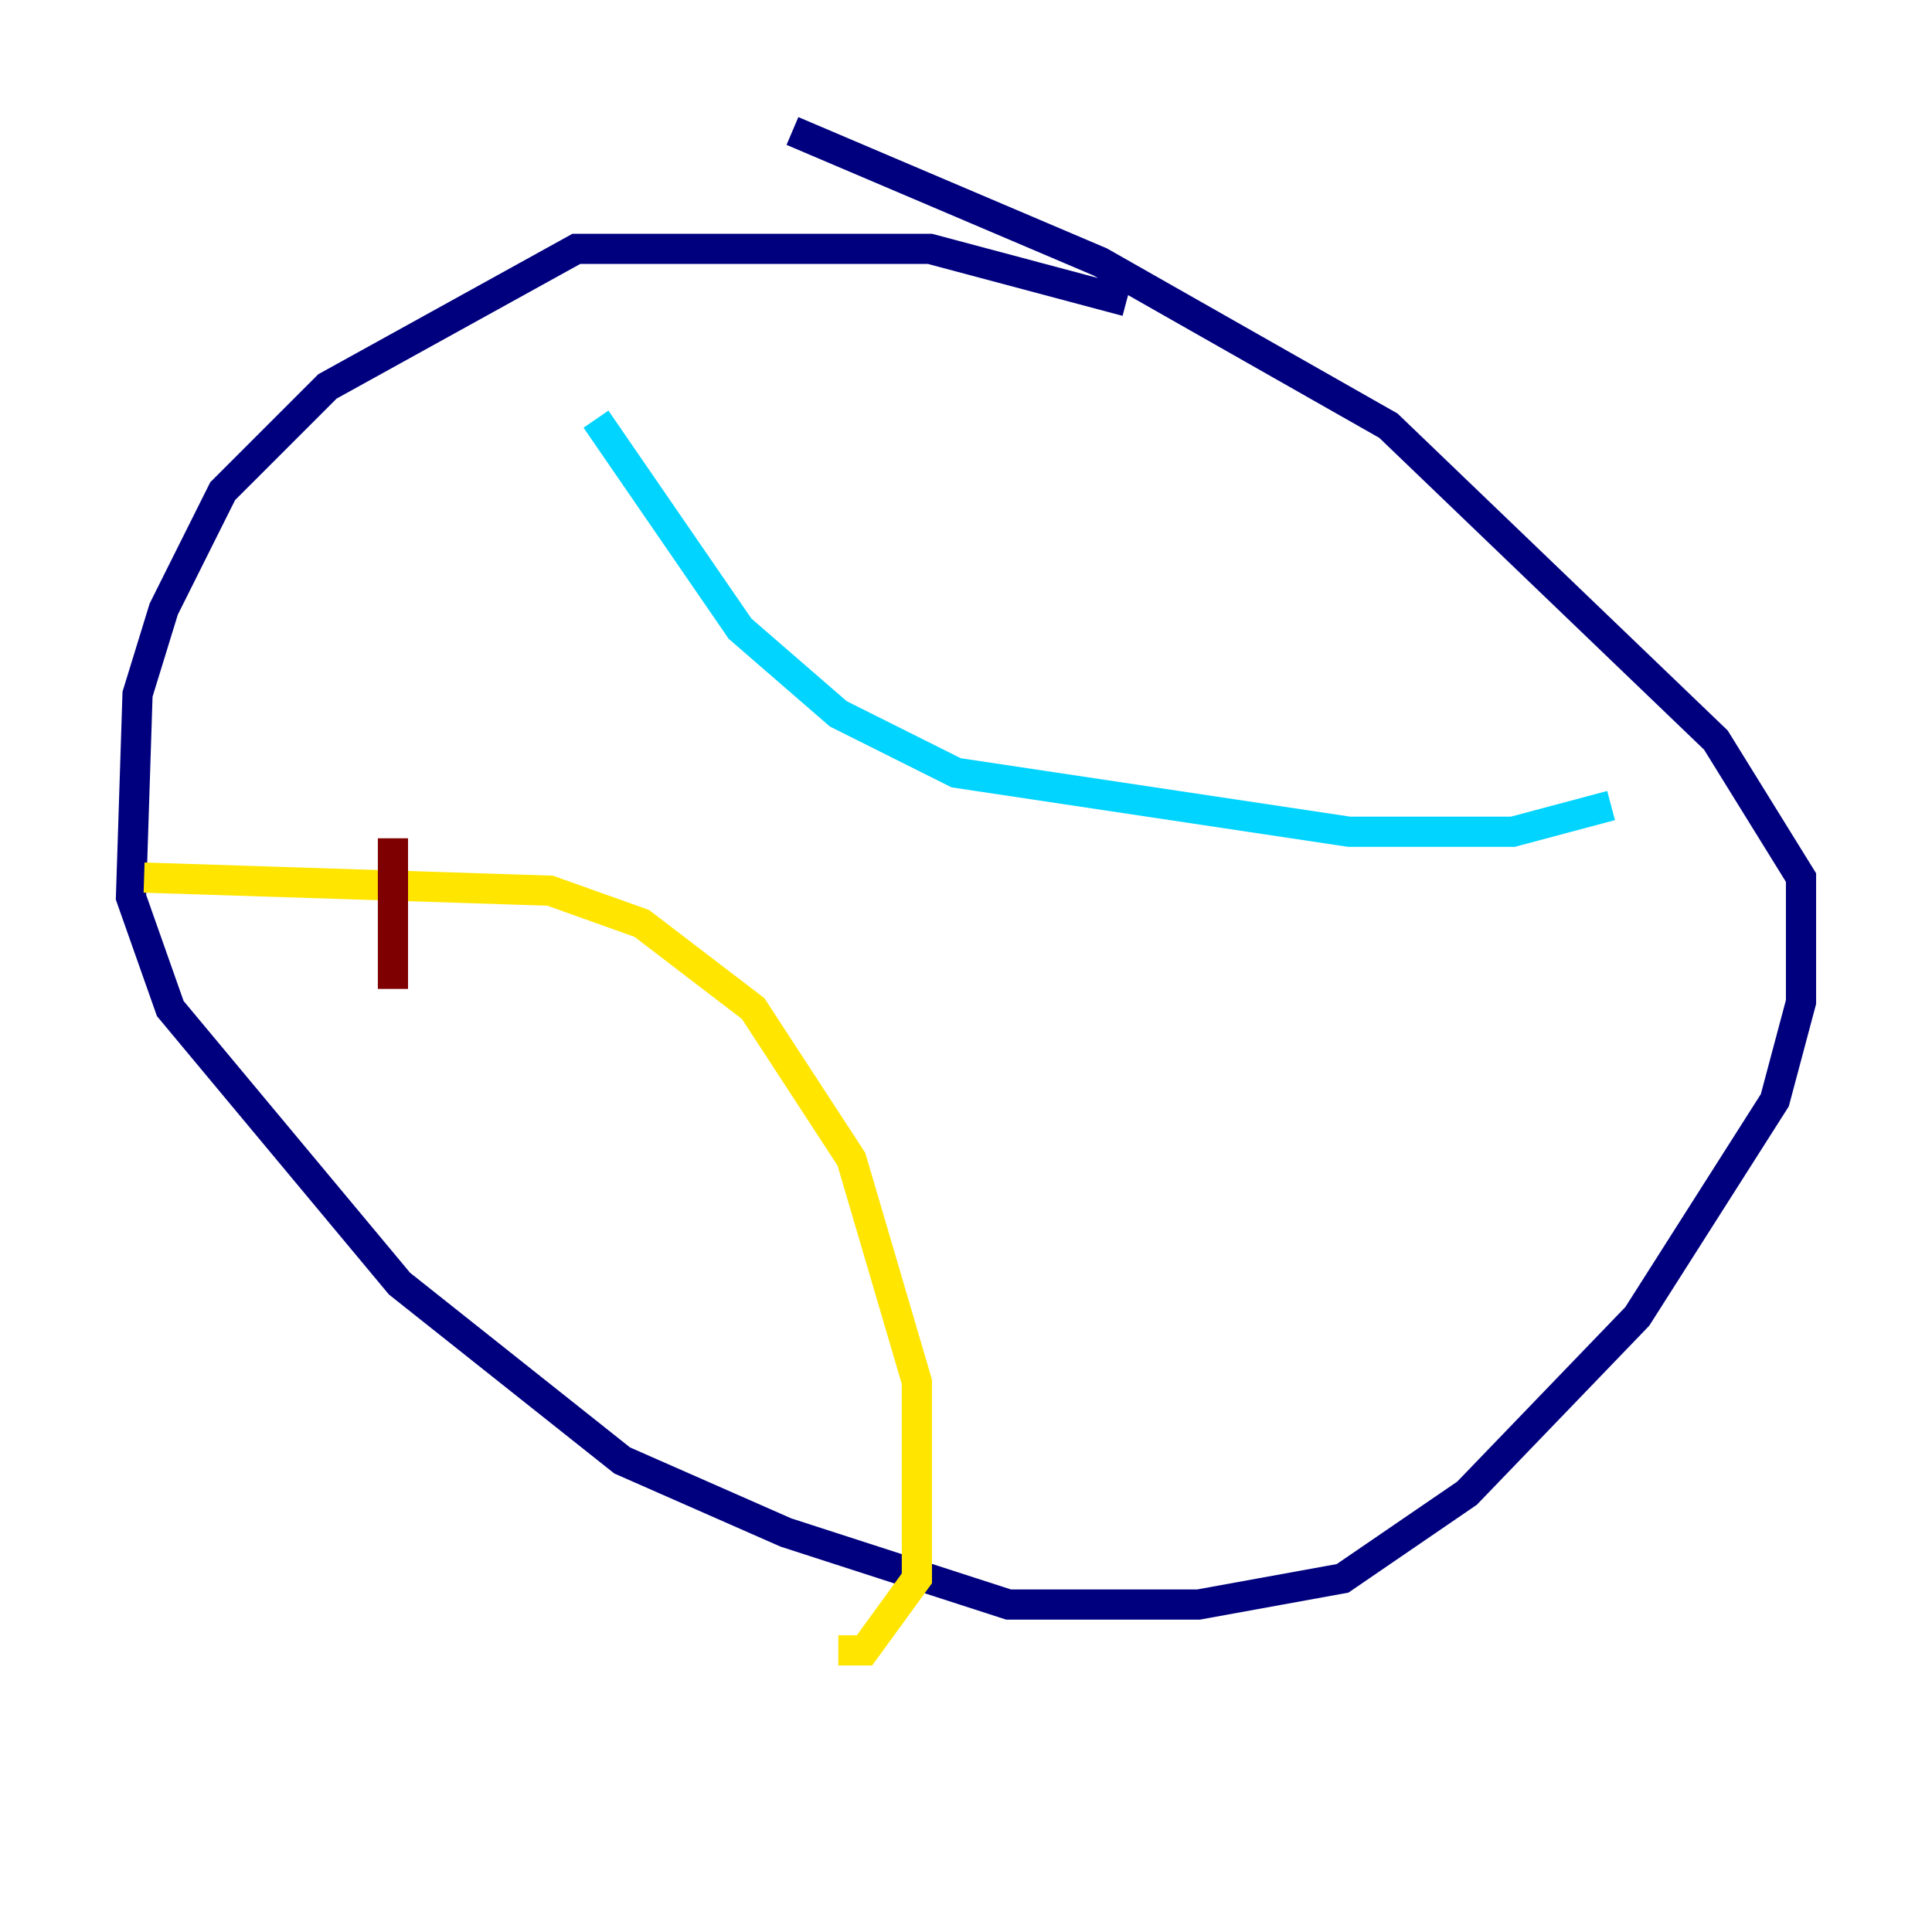 <?xml version="1.0" encoding="utf-8" ?>
<svg baseProfile="tiny" height="128" version="1.2" viewBox="0,0,128,128" width="128" xmlns="http://www.w3.org/2000/svg" xmlns:ev="http://www.w3.org/2001/xml-events" xmlns:xlink="http://www.w3.org/1999/xlink"><defs /><polyline fill="none" points="74.63,19.959 61.614,16.488 38.183,16.488 21.695,25.6 14.752,32.542 10.848,40.352 9.112,45.993 8.678,59.444 11.281,66.82 26.468,85.044 41.22,96.759 52.068,101.532 66.82,106.305 79.403,106.305 88.949,104.57 97.193,98.929 108.475,87.214 117.586,72.895 119.322,66.386 119.322,58.142 113.681,49.031 91.986,28.203 72.895,17.356 52.502,8.678" stroke="#00007f" stroke-width="2" /><polyline fill="none" points="39.485,27.77 49.031,41.654 55.539,47.295 63.349,51.2 89.383,55.105 100.231,55.105 106.739,53.37" stroke="#00d4ff" stroke-width="2" /><polyline fill="none" points="9.546,58.142 36.447,59.01 42.522,61.18 49.898,66.82 56.407,76.8 60.746,91.552 60.746,104.57 57.275,109.342 55.539,109.342" stroke="#ffe500" stroke-width="2" /><polyline fill="none" points="26.034,55.539 26.034,65.519" stroke="#7f0000" stroke-width="2" /></svg>